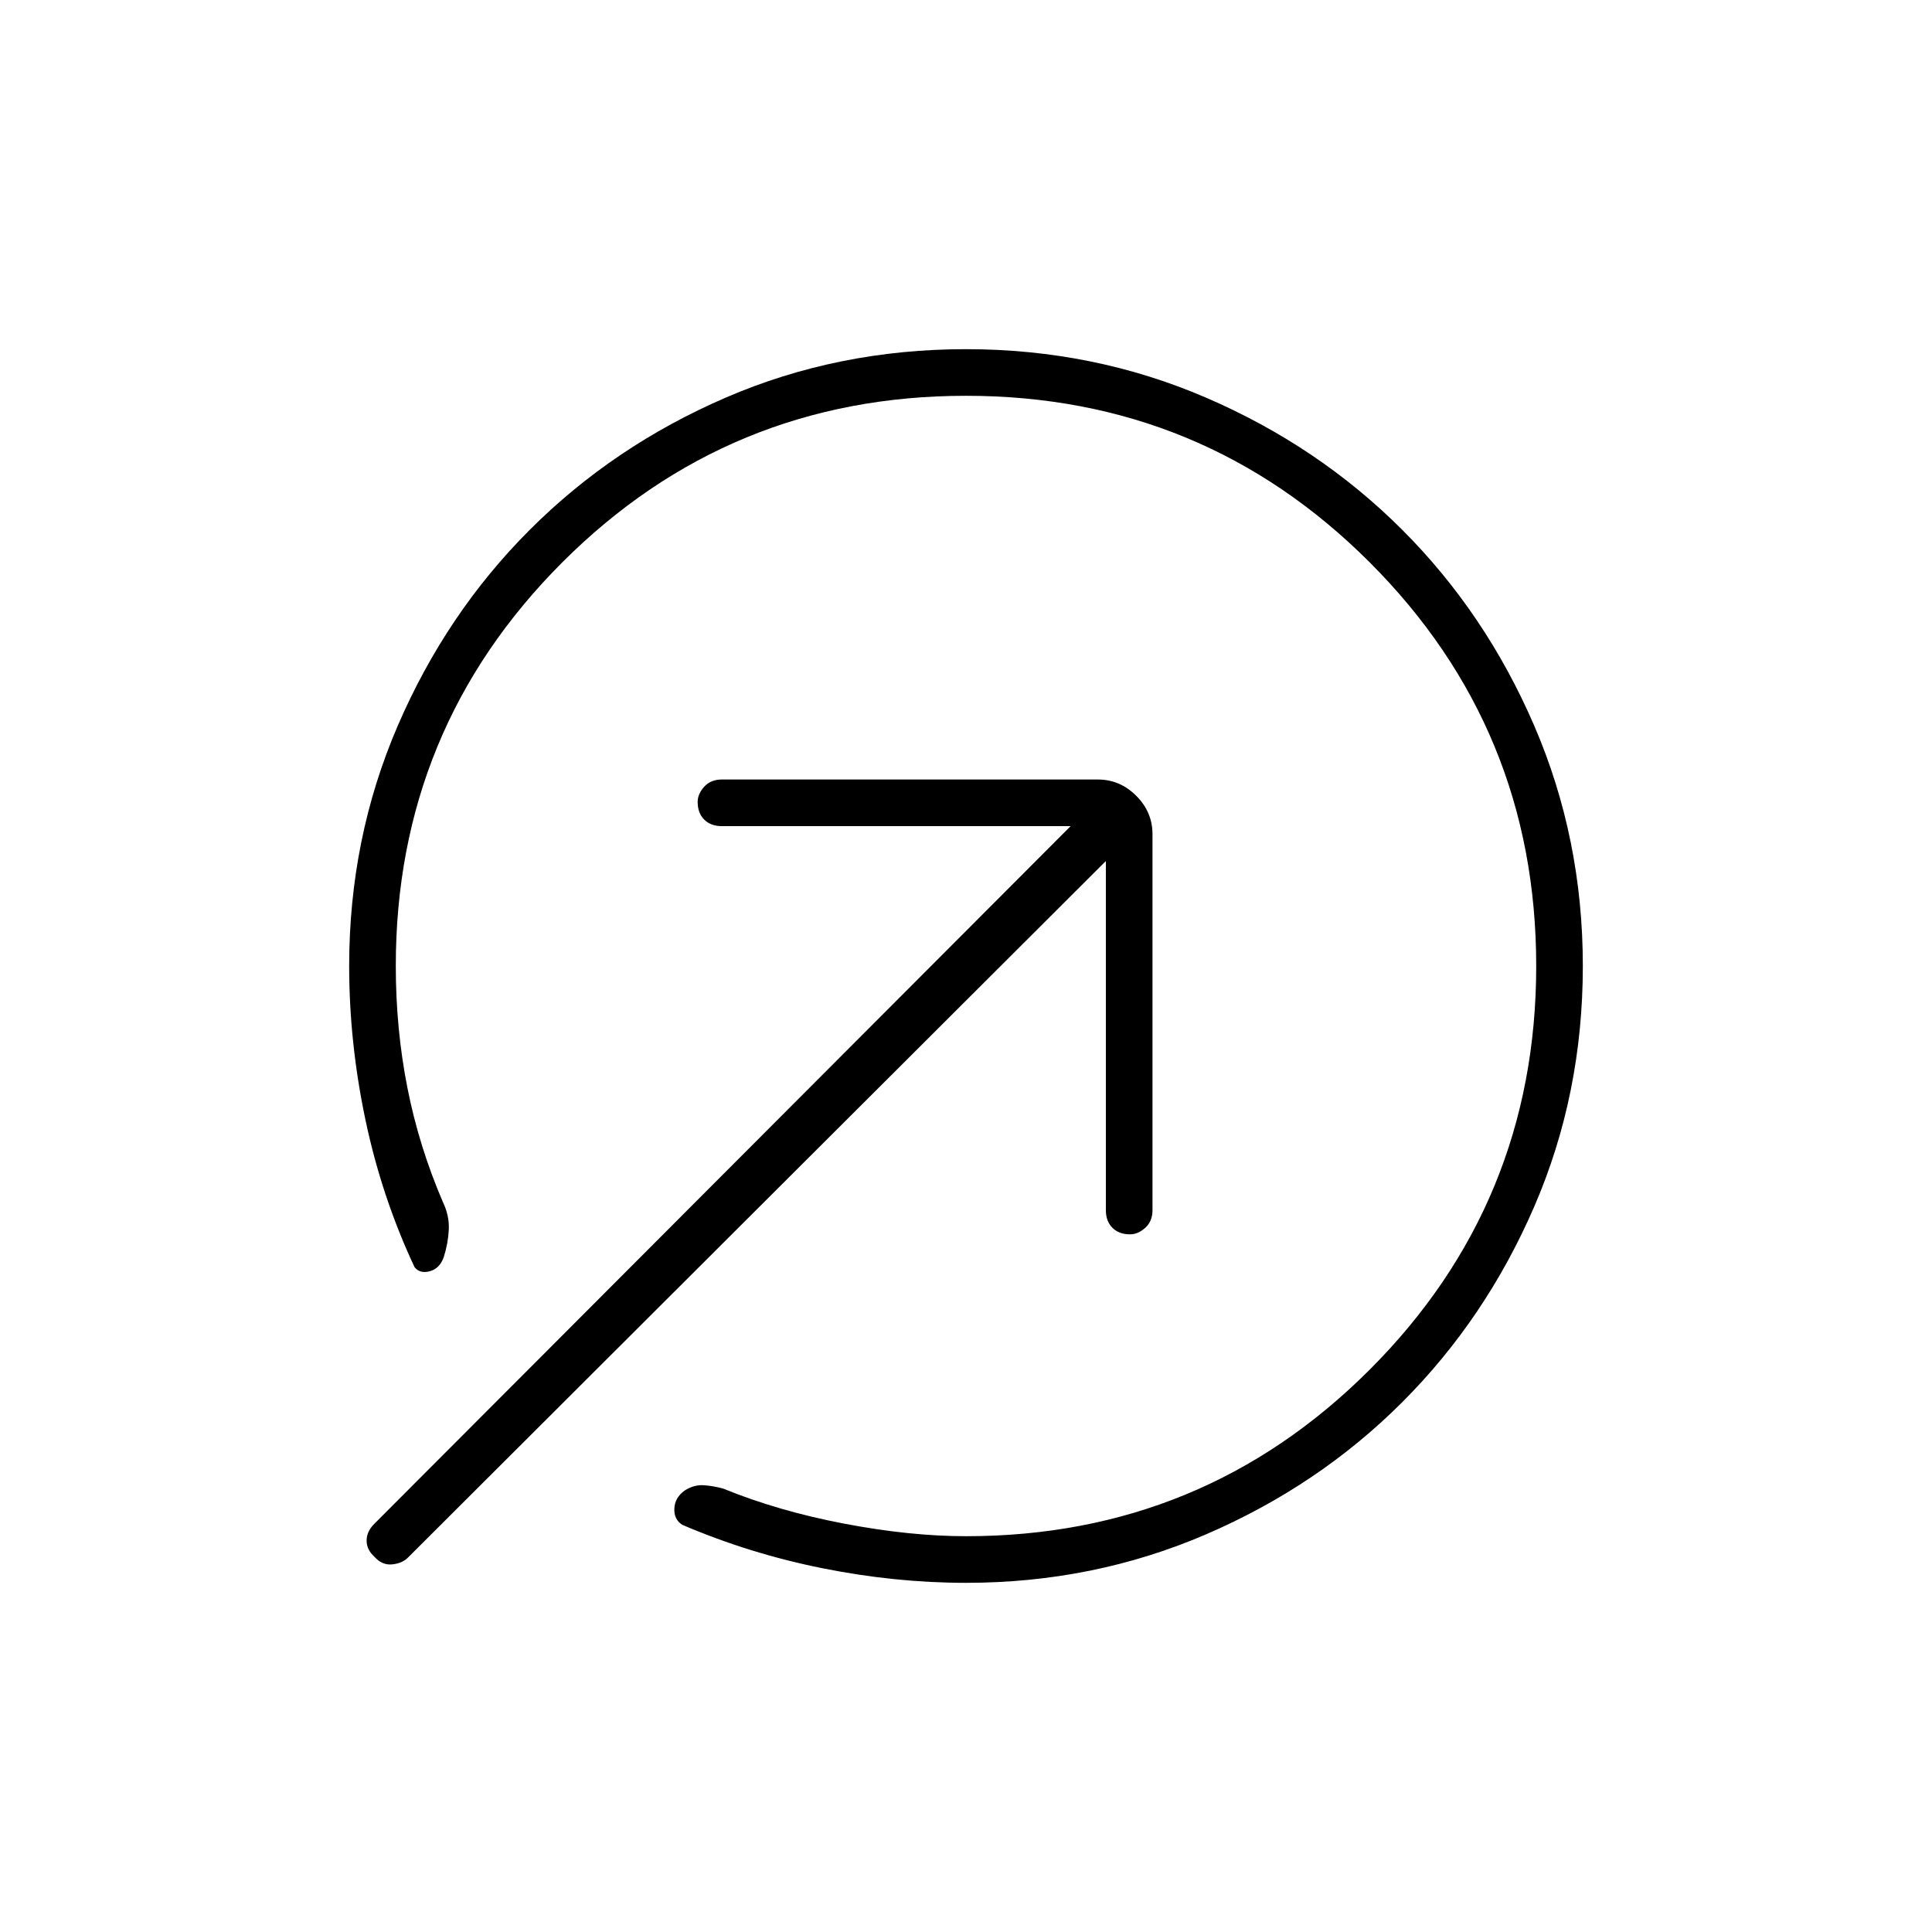 <svg xmlns="http://www.w3.org/2000/svg" height="40" viewBox="0 -960 960 960" width="40"><path d="M480-786.5q63.333 0 119.25 24.083 55.917 24.084 97.5 65.667t65.667 97.5Q786.5-543.333 786.5-480q0 63.667-24.083 119.417-24.084 55.75-65.667 97.333t-97.5 65.667Q543.333-173.5 480-173.5q-35.167 0-71.333-7.25Q372.5-188 339-202.333q-4.167-2.667-3.917-8.084.25-5.416 5.083-8.916 4.667-3 9.5-2.667 4.834.333 9.667 1.667 27.333 11.166 60.084 17.416 32.75 6.25 60.583 6.25 117.833 0 200.583-82.75T763.333-480q0-117.833-82.75-200.583T480-763.333q-117.833 0-200.583 82.75T196.667-480q0 31.167 5.75 60.417t17.75 57.083q3.166 6.667 2.833 13.5-.333 6.834-2.5 13.667-2 5.667-6.917 7-4.916 1.333-7.583-2-16.333-34.833-24.417-73.25Q173.5-442 173.5-480q0-63.333 24.083-119.25 24.084-55.917 65.667-97.5t97.333-65.667Q416.333-786.5 480-786.5Zm69.5 254.333L202.667-186q-2.834 2.833-7.834 3.333T186-186.5q-3.833-3.5-3.833-8t3.833-8.333L532-549.5H358.667q-5.5 0-8.75-3.25t-3.25-8.75q0-4 3.25-7.583 3.25-3.584 8.75-3.584H545.5q11 0 19.083 8.084 8.084 8.083 8.084 19.083v186.833q0 5.5-3.584 8.75-3.583 3.25-7.583 3.25-5.5 0-8.75-3.25t-3.25-8.75v-173.5Z"/></svg>